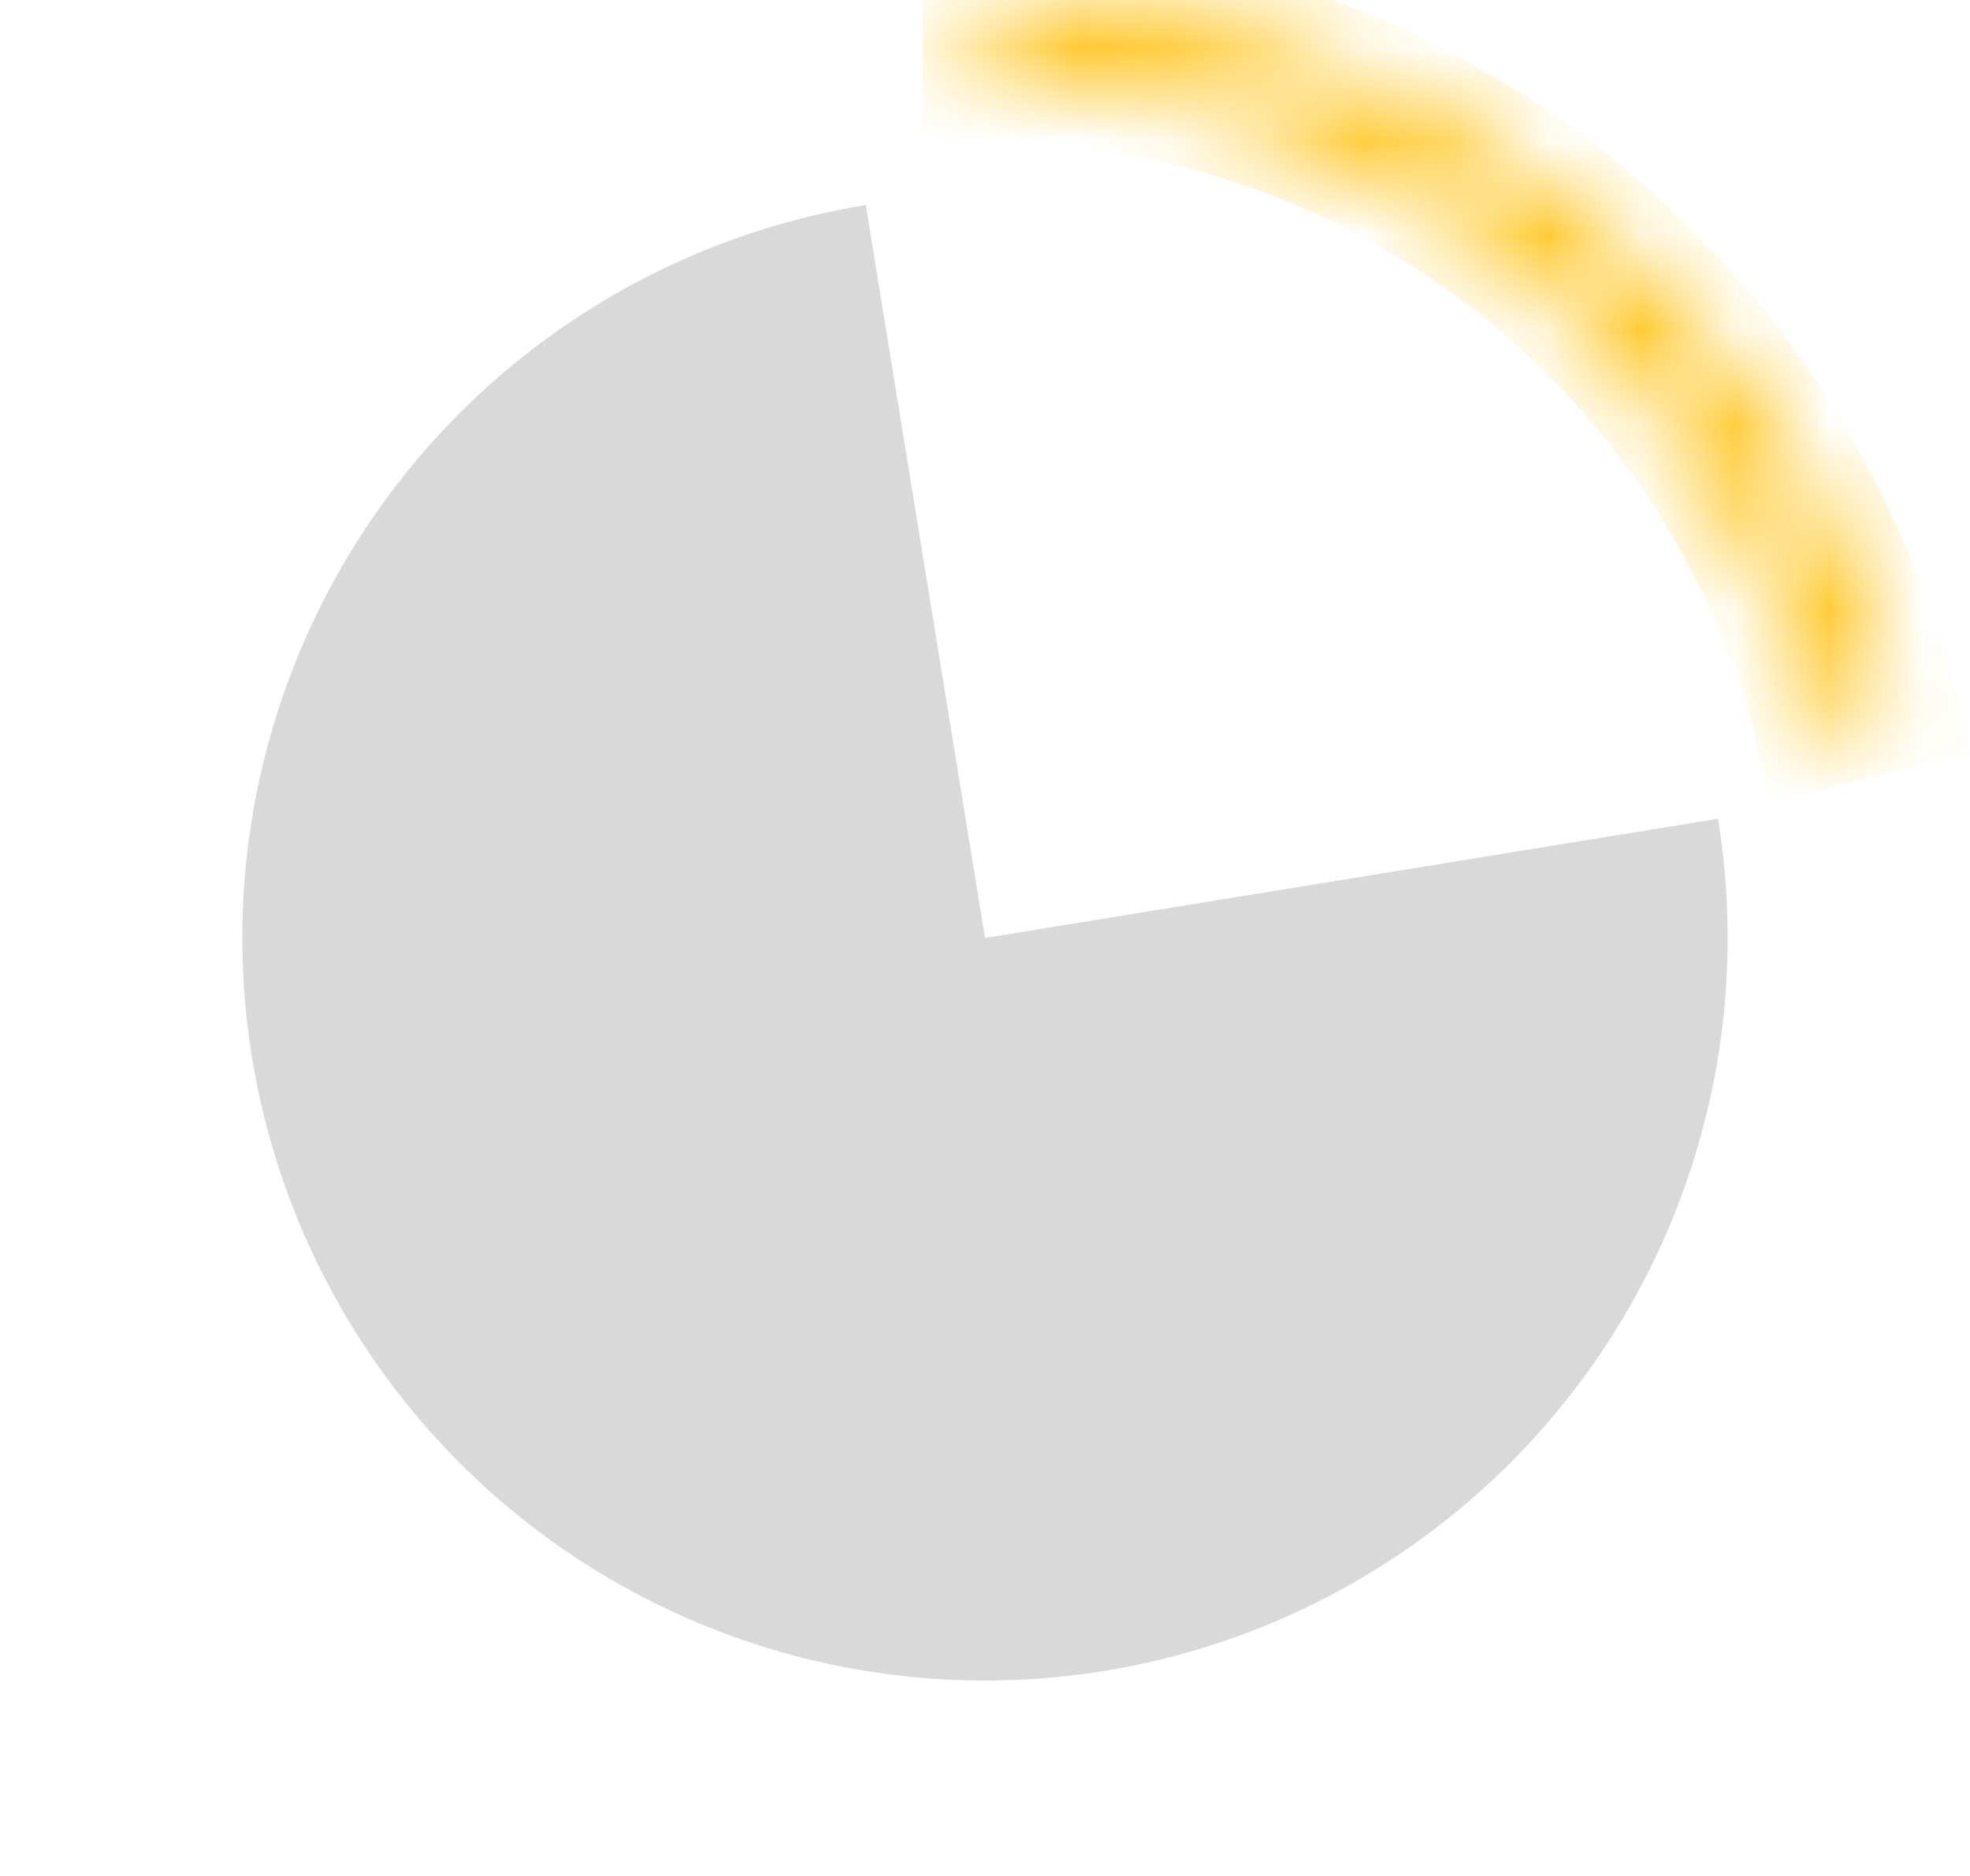<svg width="21" height="20" viewBox="0 0 21 20" fill="none" xmlns="http://www.w3.org/2000/svg">
<g id="Group 217">
<g id="Ellipse 17">
<mask id="path-1-inside-1_58_1375" fill="white">
<path d="M10.5 0C12.724 2.65181e-08 14.884 0.741 16.639 2.106C18.395 3.472 19.645 5.383 20.192 7.538L19.371 7.747C18.87 5.774 17.726 4.025 16.119 2.775C14.513 1.525 12.535 0.847 10.5 0.847V0Z"/>
</mask>
<path d="M10.5 0C12.724 2.65181e-08 14.884 0.741 16.639 2.106C18.395 3.472 19.645 5.383 20.192 7.538L19.371 7.747C18.87 5.774 17.726 4.025 16.119 2.775C14.513 1.525 12.535 0.847 10.5 0.847V0Z" stroke="#FFC00C" stroke-width="1.333" mask="url(#path-1-inside-1_58_1375)"/>
</g>
<path id="Ellipse 18" d="M18.314 8.729C18.565 10.275 18.353 11.86 17.703 13.285C17.053 14.709 15.996 15.909 14.664 16.733C13.332 17.557 11.786 17.967 10.222 17.912C8.657 17.857 7.144 17.339 5.873 16.424C4.602 15.509 3.632 14.237 3.084 12.771C2.536 11.304 2.435 9.708 2.794 8.184C3.154 6.66 3.957 5.276 5.102 4.209C6.248 3.141 7.684 2.437 9.229 2.186L10.5 10L18.314 8.729Z" fill="#D9D9D9"/>
</g>
</svg>
